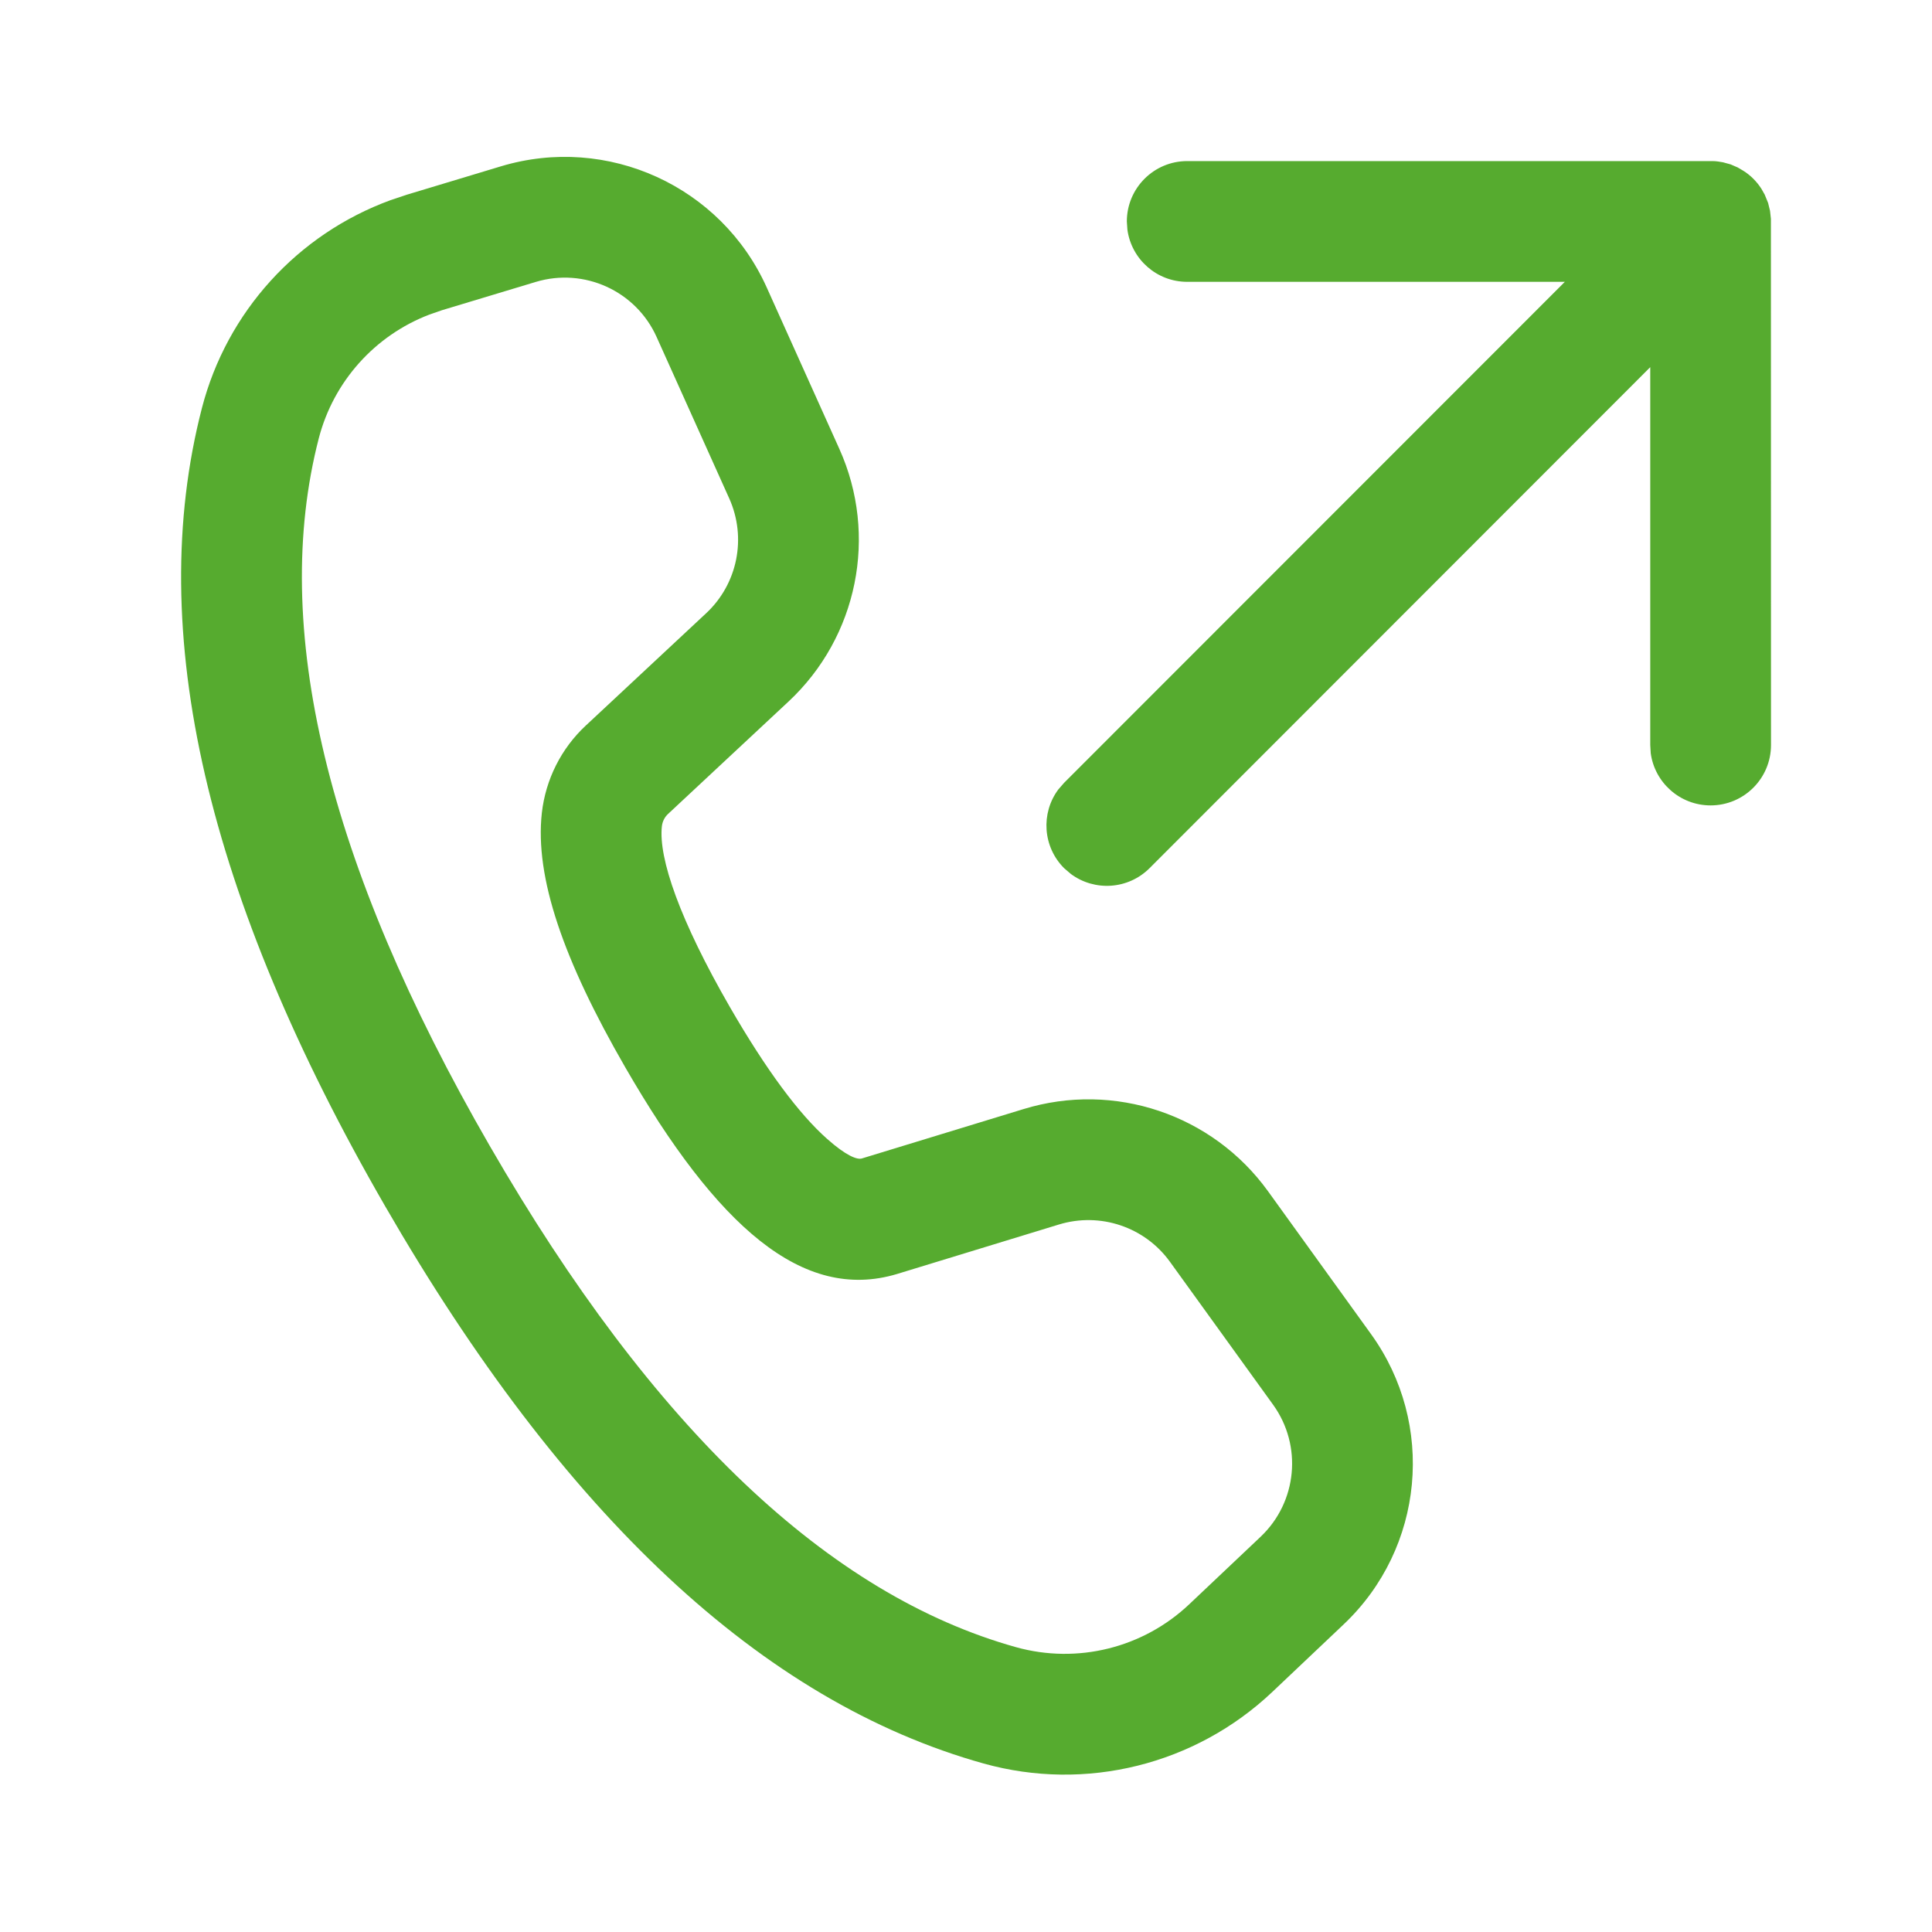 <svg width="24" height="24" viewBox="0 0 24 24" fill="none" xmlns="http://www.w3.org/2000/svg">
<path d="M9.525 3.572L10.427 5.577C10.91 6.651 10.655 7.913 9.794 8.716L8.3 10.11C8.256 10.15 8.229 10.205 8.222 10.265C8.178 10.662 8.447 11.435 9.067 12.51C9.518 13.291 9.926 13.839 10.274 14.147C10.516 14.362 10.649 14.408 10.706 14.391L12.716 13.777C13.842 13.432 15.062 13.843 15.751 14.797L17.031 16.572C17.837 17.689 17.692 19.231 16.692 20.178L15.806 21.017C14.849 21.923 13.488 22.261 12.219 21.907C9.465 21.138 6.996 18.814 4.784 14.983C2.569 11.146 1.792 7.842 2.508 5.07C2.818 3.872 3.697 2.909 4.85 2.487L5.056 2.418L6.223 2.066C7.546 1.668 8.959 2.312 9.525 3.572ZM6.656 3.502L5.489 3.854L5.331 3.909C4.656 4.168 4.143 4.739 3.96 5.445C3.358 7.777 4.047 10.706 6.083 14.233C8.116 17.755 10.305 19.815 12.622 20.462C13.383 20.674 14.2 20.472 14.774 19.928L15.661 19.089C16.115 18.658 16.181 17.958 15.815 17.45L14.534 15.675C14.221 15.241 13.667 15.055 13.155 15.211L11.14 15.827C9.97 16.176 8.908 15.234 7.768 13.26C7 11.929 6.642 10.9 6.731 10.098C6.778 9.683 6.971 9.298 7.277 9.013L8.771 7.619C9.163 7.254 9.278 6.681 9.059 6.192L8.157 4.187C7.9 3.614 7.257 3.321 6.656 3.502ZM14.748 2.001L21.264 2.001C21.29 2.001 21.315 2.002 21.341 2.006L21.403 2.016L21.498 2.042L21.586 2.08L21.654 2.12C21.698 2.147 21.741 2.181 21.78 2.22C21.818 2.258 21.852 2.3 21.88 2.344L21.922 2.418L21.964 2.521L21.988 2.619L21.999 2.719L22 9.255C22 9.669 21.664 10.005 21.25 10.005C20.87 10.005 20.556 9.723 20.506 9.357L20.5 9.255L20.5 4.561L14.28 10.785C14.013 11.051 13.597 11.075 13.303 10.857L13.219 10.785C12.953 10.519 12.928 10.102 13.146 9.808L13.219 9.724L19.439 3.501L14.748 3.501C14.368 3.501 14.055 3.219 14.005 2.853L13.998 2.751C13.998 2.337 14.334 2.001 14.748 2.001Z" fill="#56AB2F"/>
</svg>
